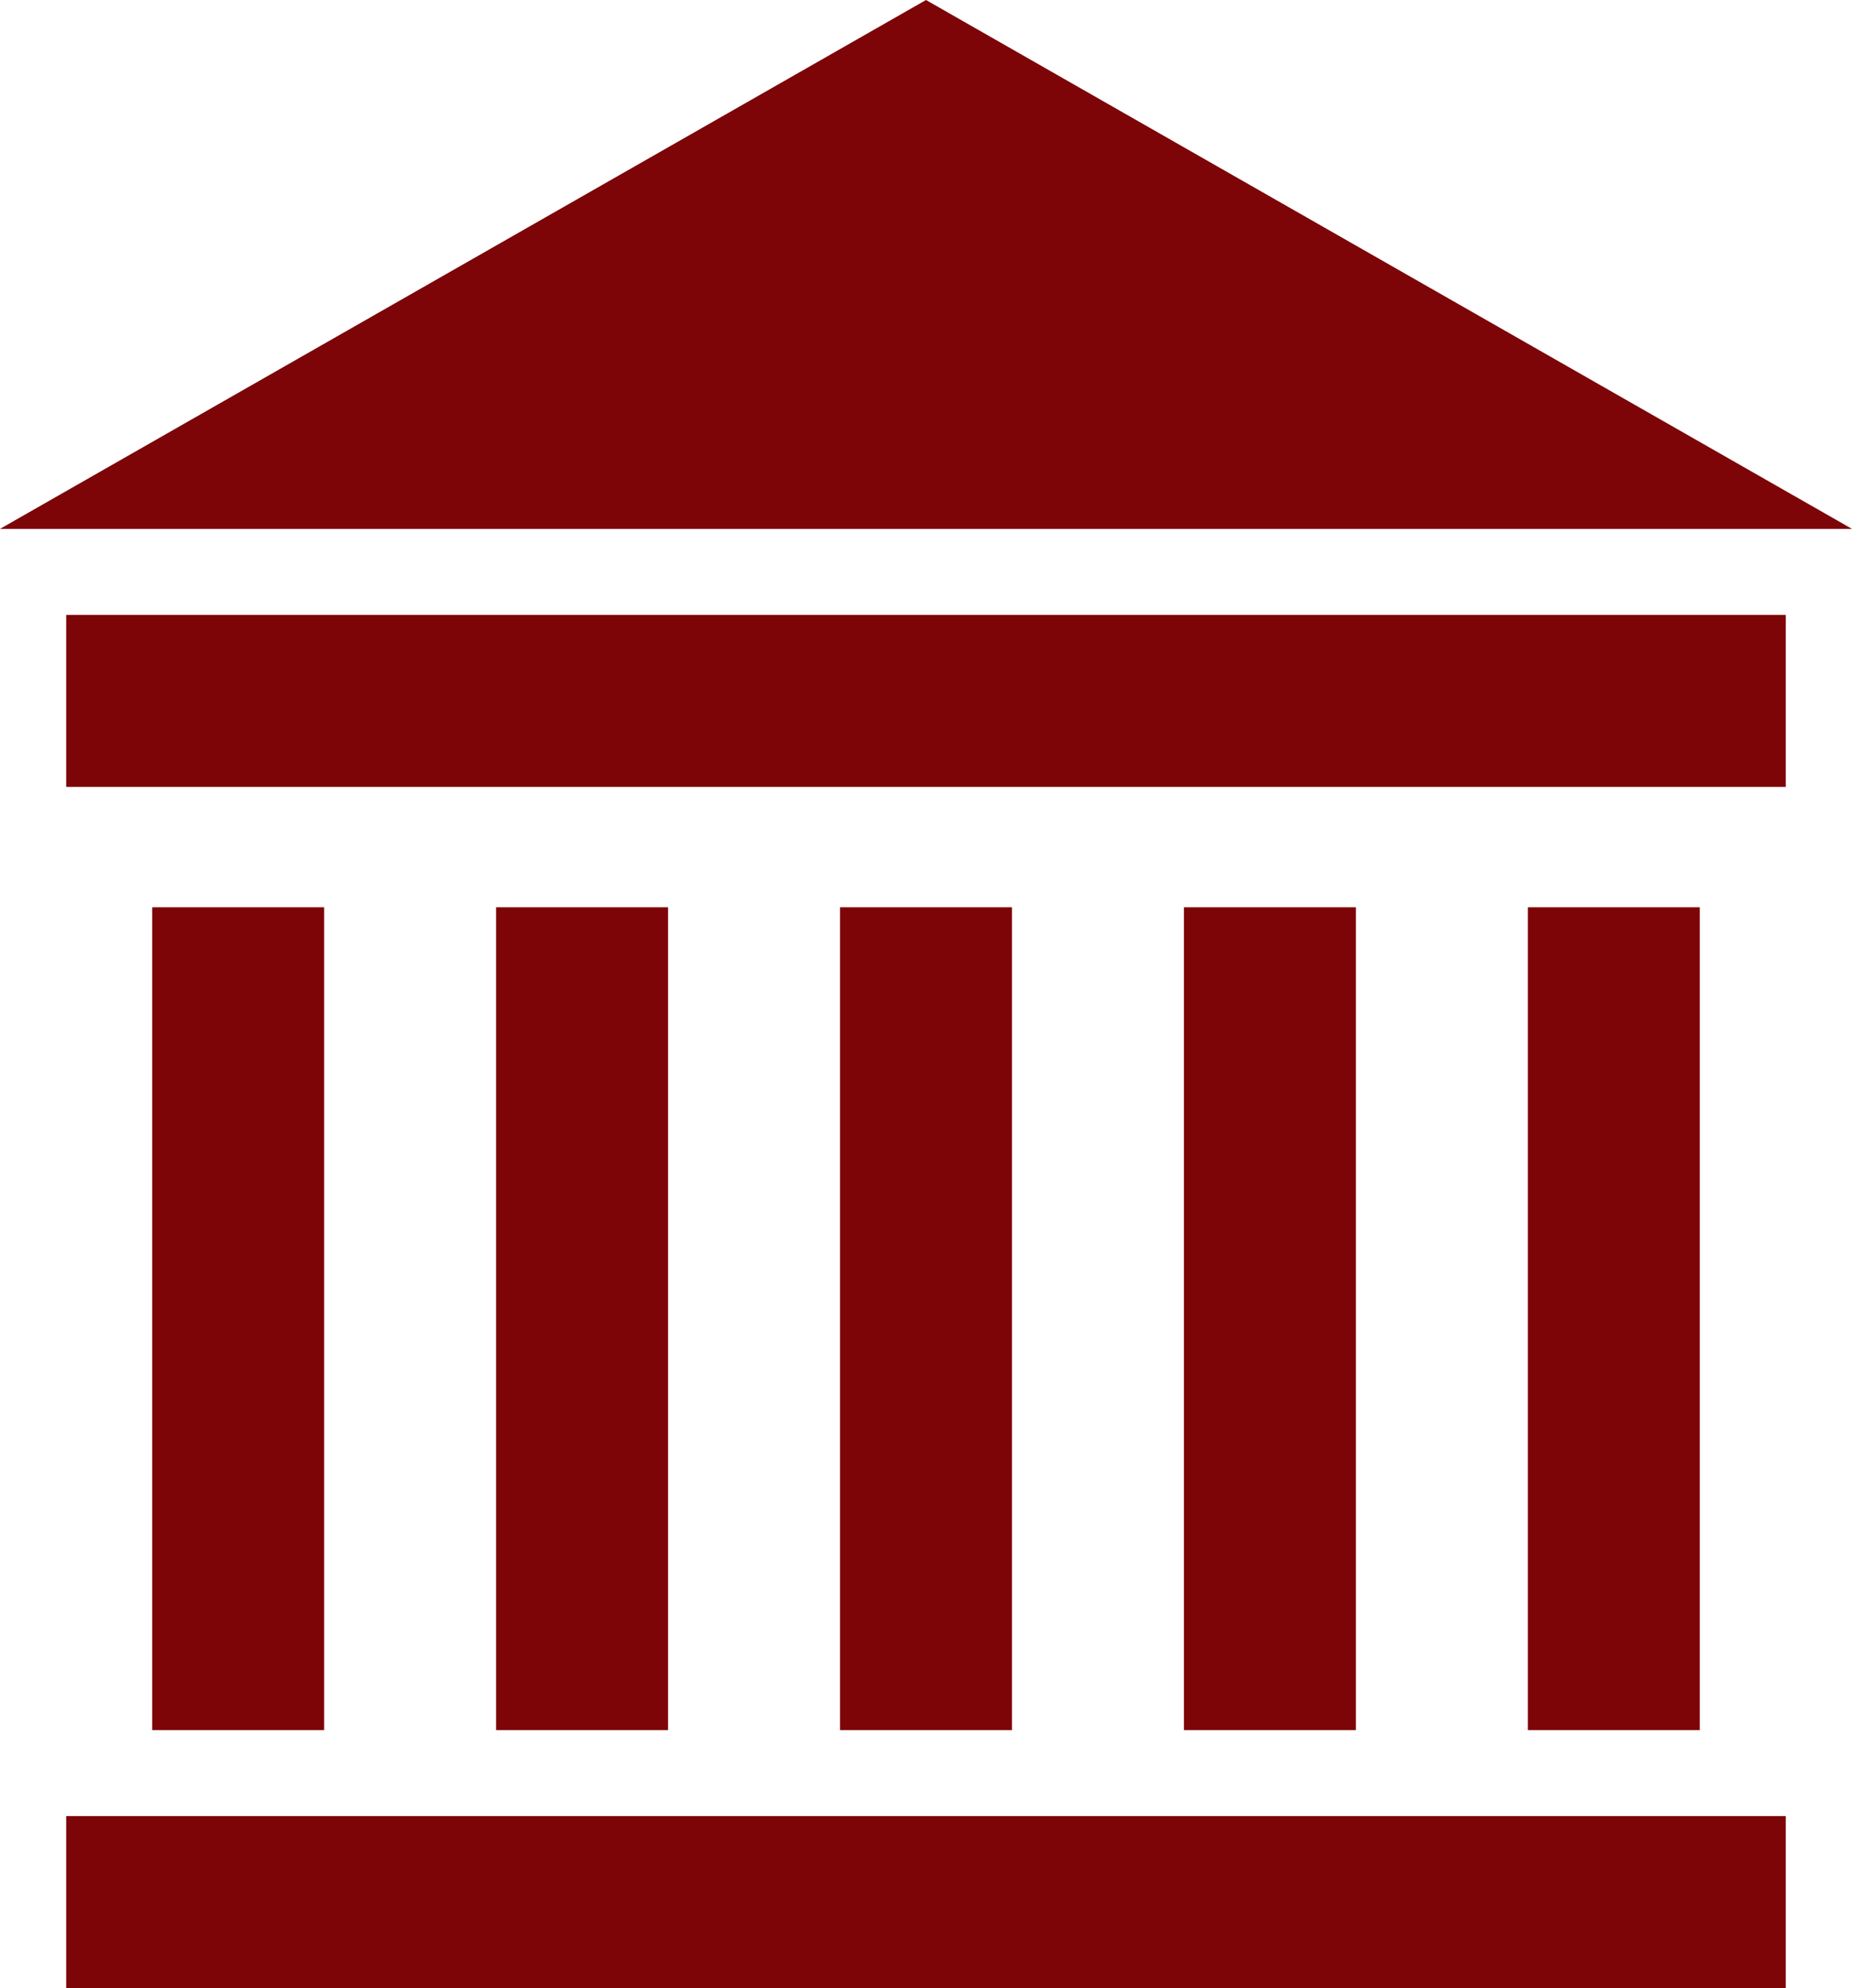 <svg xmlns="http://www.w3.org/2000/svg" width="140.229" height="150.498" viewBox="0 0 140.229 150.498">
  <g id="Group_747" data-name="Group 747" transform="translate(-109 -1137)">
    <path id="Path_1579" data-name="Path 1579" d="M1.23,41.887H141.458L71.344,1.85Zm49.086-13.02L71.344,16.823,92.372,28.867Z" transform="translate(107.77 1135.15)" fill="#7d0407"/>
    <rect id="Rectangle_135" data-name="Rectangle 135" width="130.202" height="13.02" transform="translate(114.013 1183.548)" fill="#7d0407"/>
    <rect id="Rectangle_136" data-name="Rectangle 136" width="130.202" height="13.02" transform="translate(114.013 1274.478)" fill="#7d0407"/>
    <rect id="Rectangle_137" data-name="Rectangle 137" width="13.02" height="62.286" transform="translate(172.604 1205.682)" fill="#7d0407"/>
    <rect id="Rectangle_138" data-name="Rectangle 138" width="13.02" height="62.286" transform="translate(146.563 1205.682)" fill="#7d0407"/>
    <rect id="Rectangle_139" data-name="Rectangle 139" width="13.02" height="62.286" transform="translate(120.523 1205.682)" fill="#7d0407"/>
    <rect id="Rectangle_140" data-name="Rectangle 140" width="13.02" height="62.286" transform="translate(224.685 1205.682)" fill="#7d0407"/>
    <rect id="Rectangle_141" data-name="Rectangle 141" width="13.02" height="62.286" transform="translate(198.644 1205.682)" fill="#7d0407"/>
    <path id="Polygon_4" data-name="Polygon 4" d="M26.5,0,53,17H0Z" transform="translate(153.108 1148.955)" fill="#7d0407"/>
  </g>
</svg>
